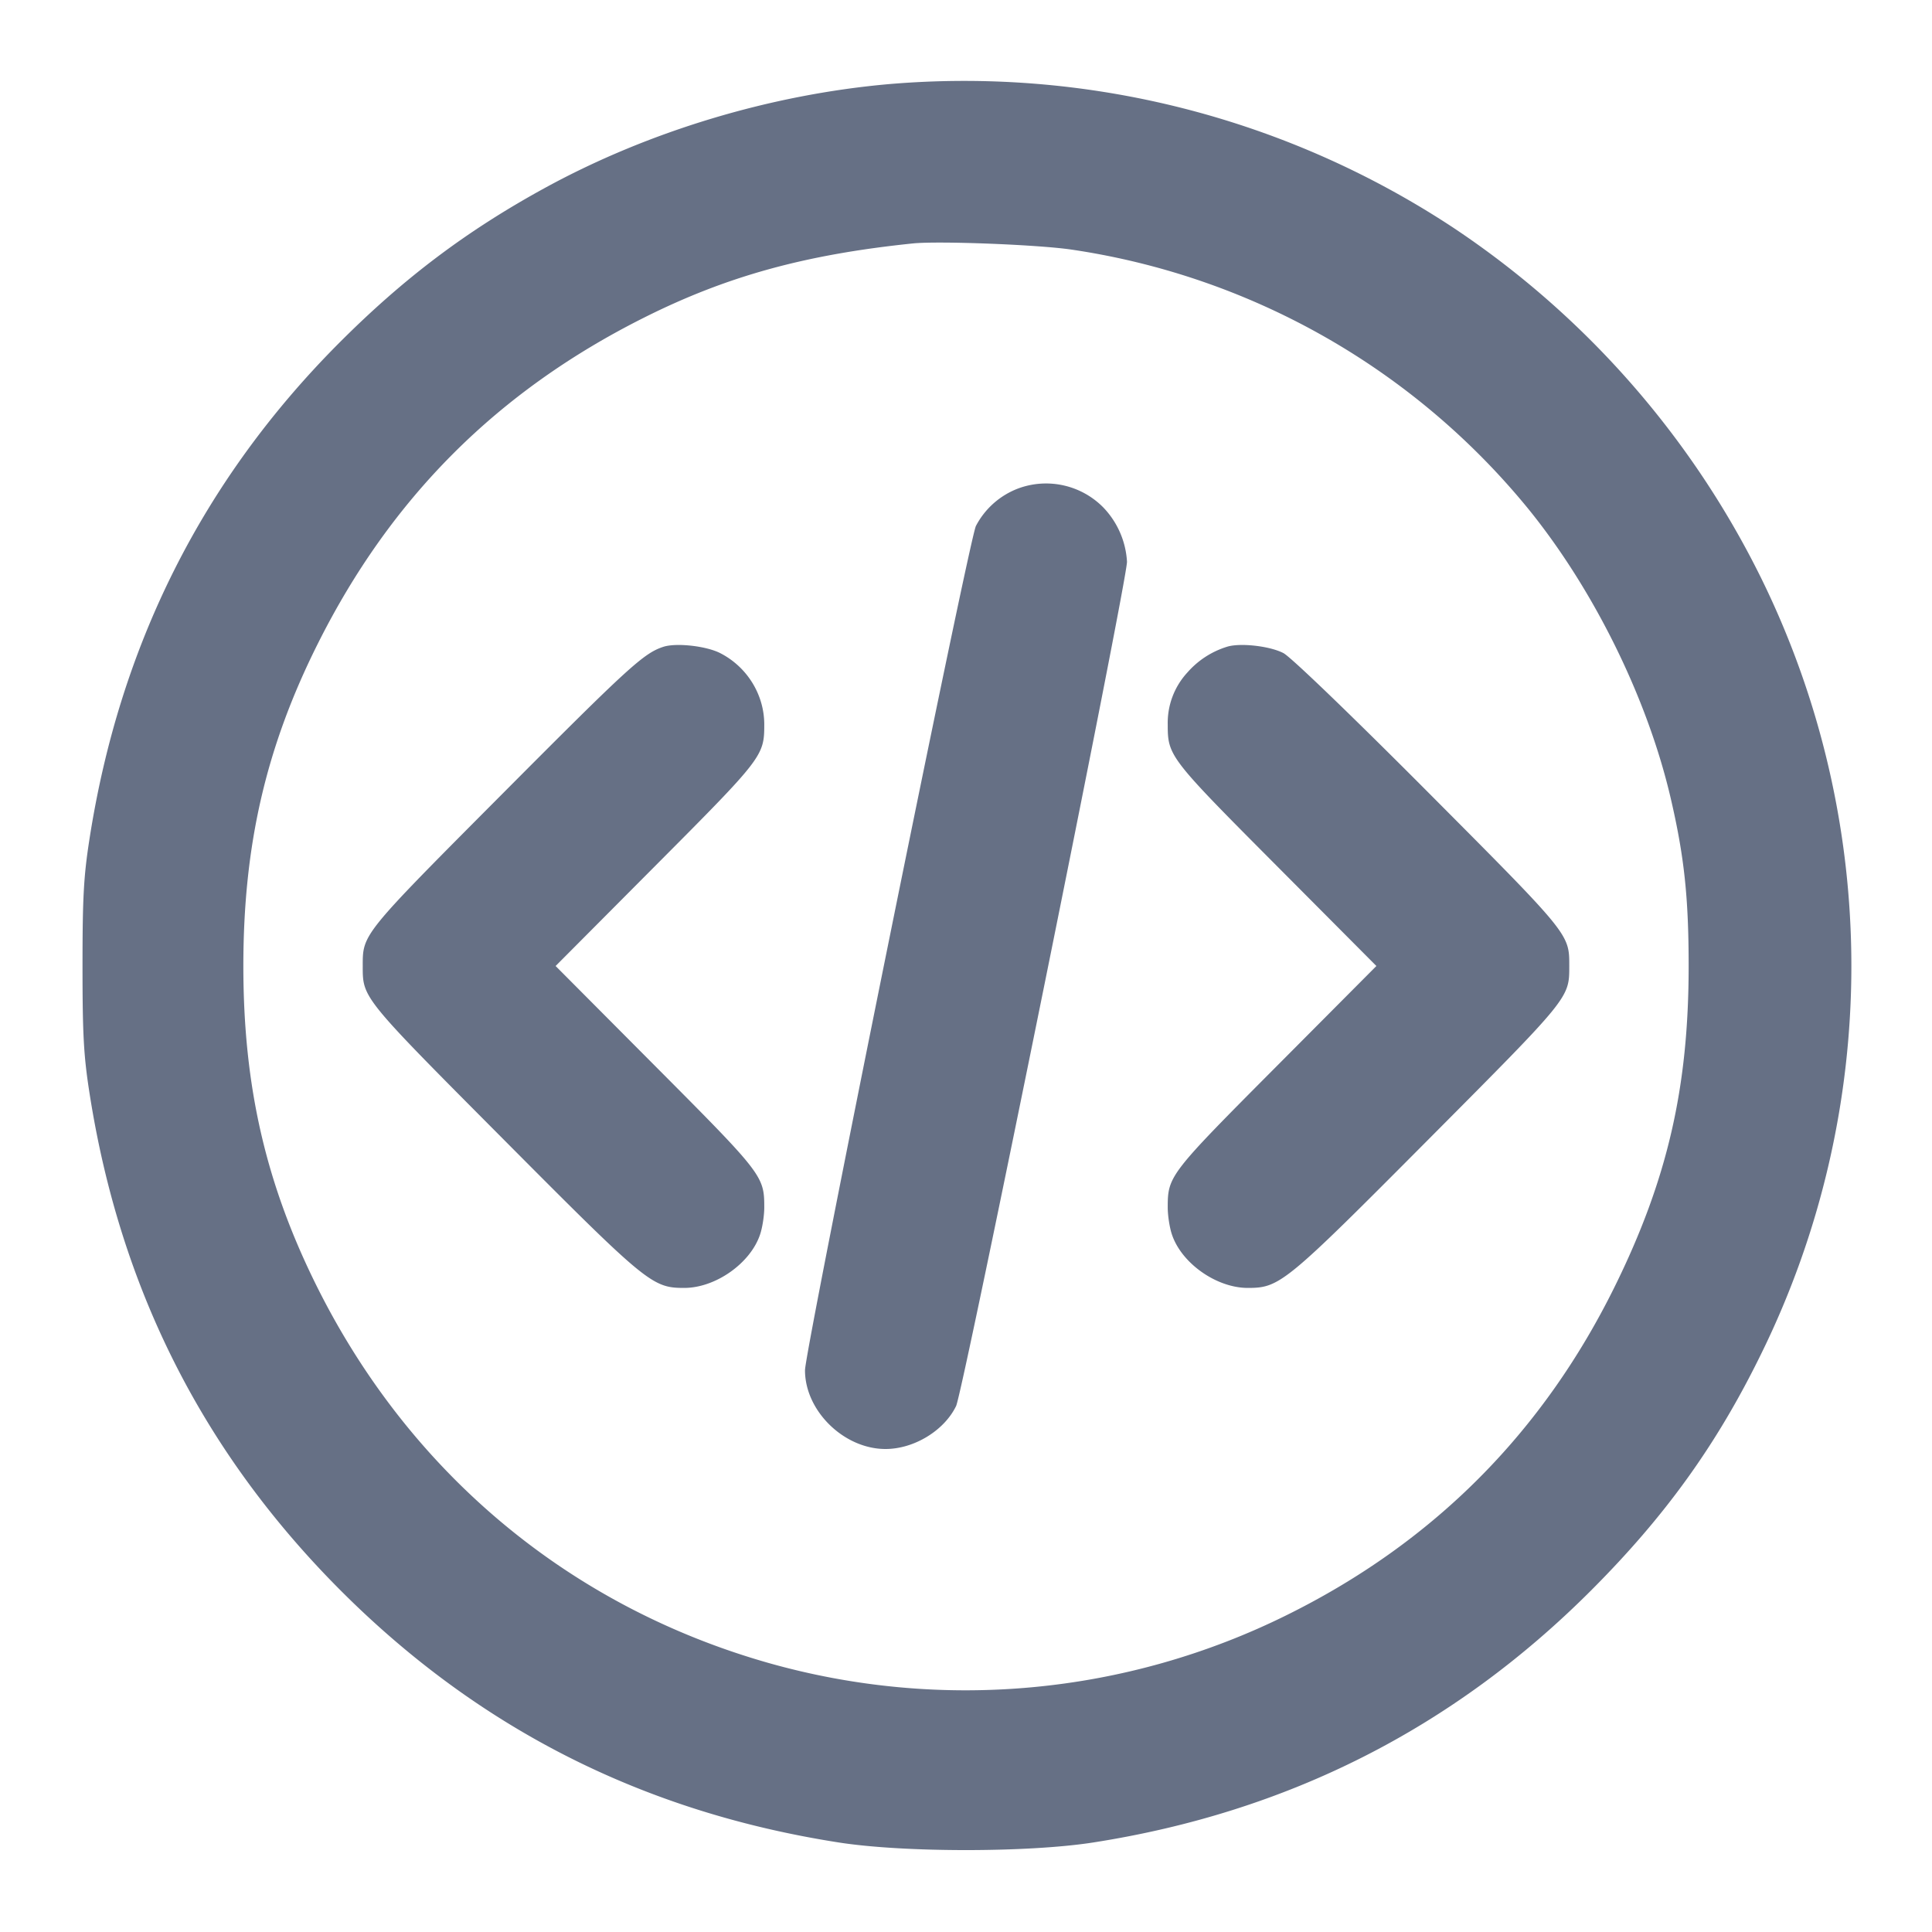 <svg width="24" height="24" fill="none" xmlns="http://www.w3.org/2000/svg"><path d="M11.041 1.045c-1.47.13-2.98.585-4.26 1.283-.985.538-1.77 1.13-2.583 1.947-1.682 1.693-2.712 3.742-3.086 6.145-.073.467-.087.73-.087 1.58 0 .85.014 1.113.087 1.58.378 2.425 1.41 4.467 3.125 6.183 1.716 1.715 3.758 2.747 6.183 3.125.809.126 2.351.126 3.16 0 2.413-.376 4.471-1.417 6.181-3.127.923-.923 1.563-1.811 2.116-2.941a10.92 10.92 0 0 0 0-9.64 11.163 11.163 0 0 0-3.826-4.353 11.032 11.032 0 0 0-7.01-1.782m2.279 2.057a9.023 9.023 0 0 1 5.664 3.218c.816 1.005 1.483 2.358 1.771 3.6.167.718.222 1.229.222 2.08 0 1.511-.264 2.654-.917 3.98-.896 1.818-2.252 3.179-4.067 4.079a8.986 8.986 0 0 1-6.453.597C7.08 19.955 5.103 18.309 3.946 16c-.642-1.283-.923-2.498-.923-4 0-1.502.281-2.717.923-4 .91-1.819 2.235-3.143 4.056-4.055 1.025-.514 2.001-.783 3.338-.921.324-.033 1.573.016 1.98.078m-.661 2.962a.986.986 0 0 0-.536.47C12.036 6.713 10 16.774 10 17.022c0 .505.484.978 1 .978.354 0 .729-.228.877-.534C11.964 17.287 14 7.226 14 6.978a1.06 1.06 0 0 0-.299-.679.998.998 0 0 0-1.042-.235M8.24 8.035c-.244.08-.429.249-1.985 1.812-1.76 1.768-1.749 1.754-1.749 2.153s-.011.385 1.749 2.154c1.78 1.79 1.847 1.845 2.245 1.845.388 0 .823-.306.942-.664.029-.085.052-.236.052-.335 0-.391-.019-.415-1.348-1.75L6.902 12l1.244-1.25C9.475 9.415 9.494 9.391 9.494 9c0-.371-.213-.716-.548-.887-.175-.089-.547-.13-.706-.078m7 0a1.074 1.074 0 0 0-.488.317.923.923 0 0 0-.246.648c0 .391.019.415 1.348 1.75L17.098 12l-1.244 1.25c-1.329 1.335-1.348 1.359-1.348 1.75 0 .099.023.25.052.335.119.358.554.664.942.664.398 0 .465-.055 2.245-1.845 1.76-1.769 1.749-1.755 1.749-2.154s.011-.385-1.749-2.153c-.957-.961-1.711-1.687-1.802-1.734-.171-.089-.544-.13-.703-.078" fill="#667085" fill-rule="evenodd"/></svg>